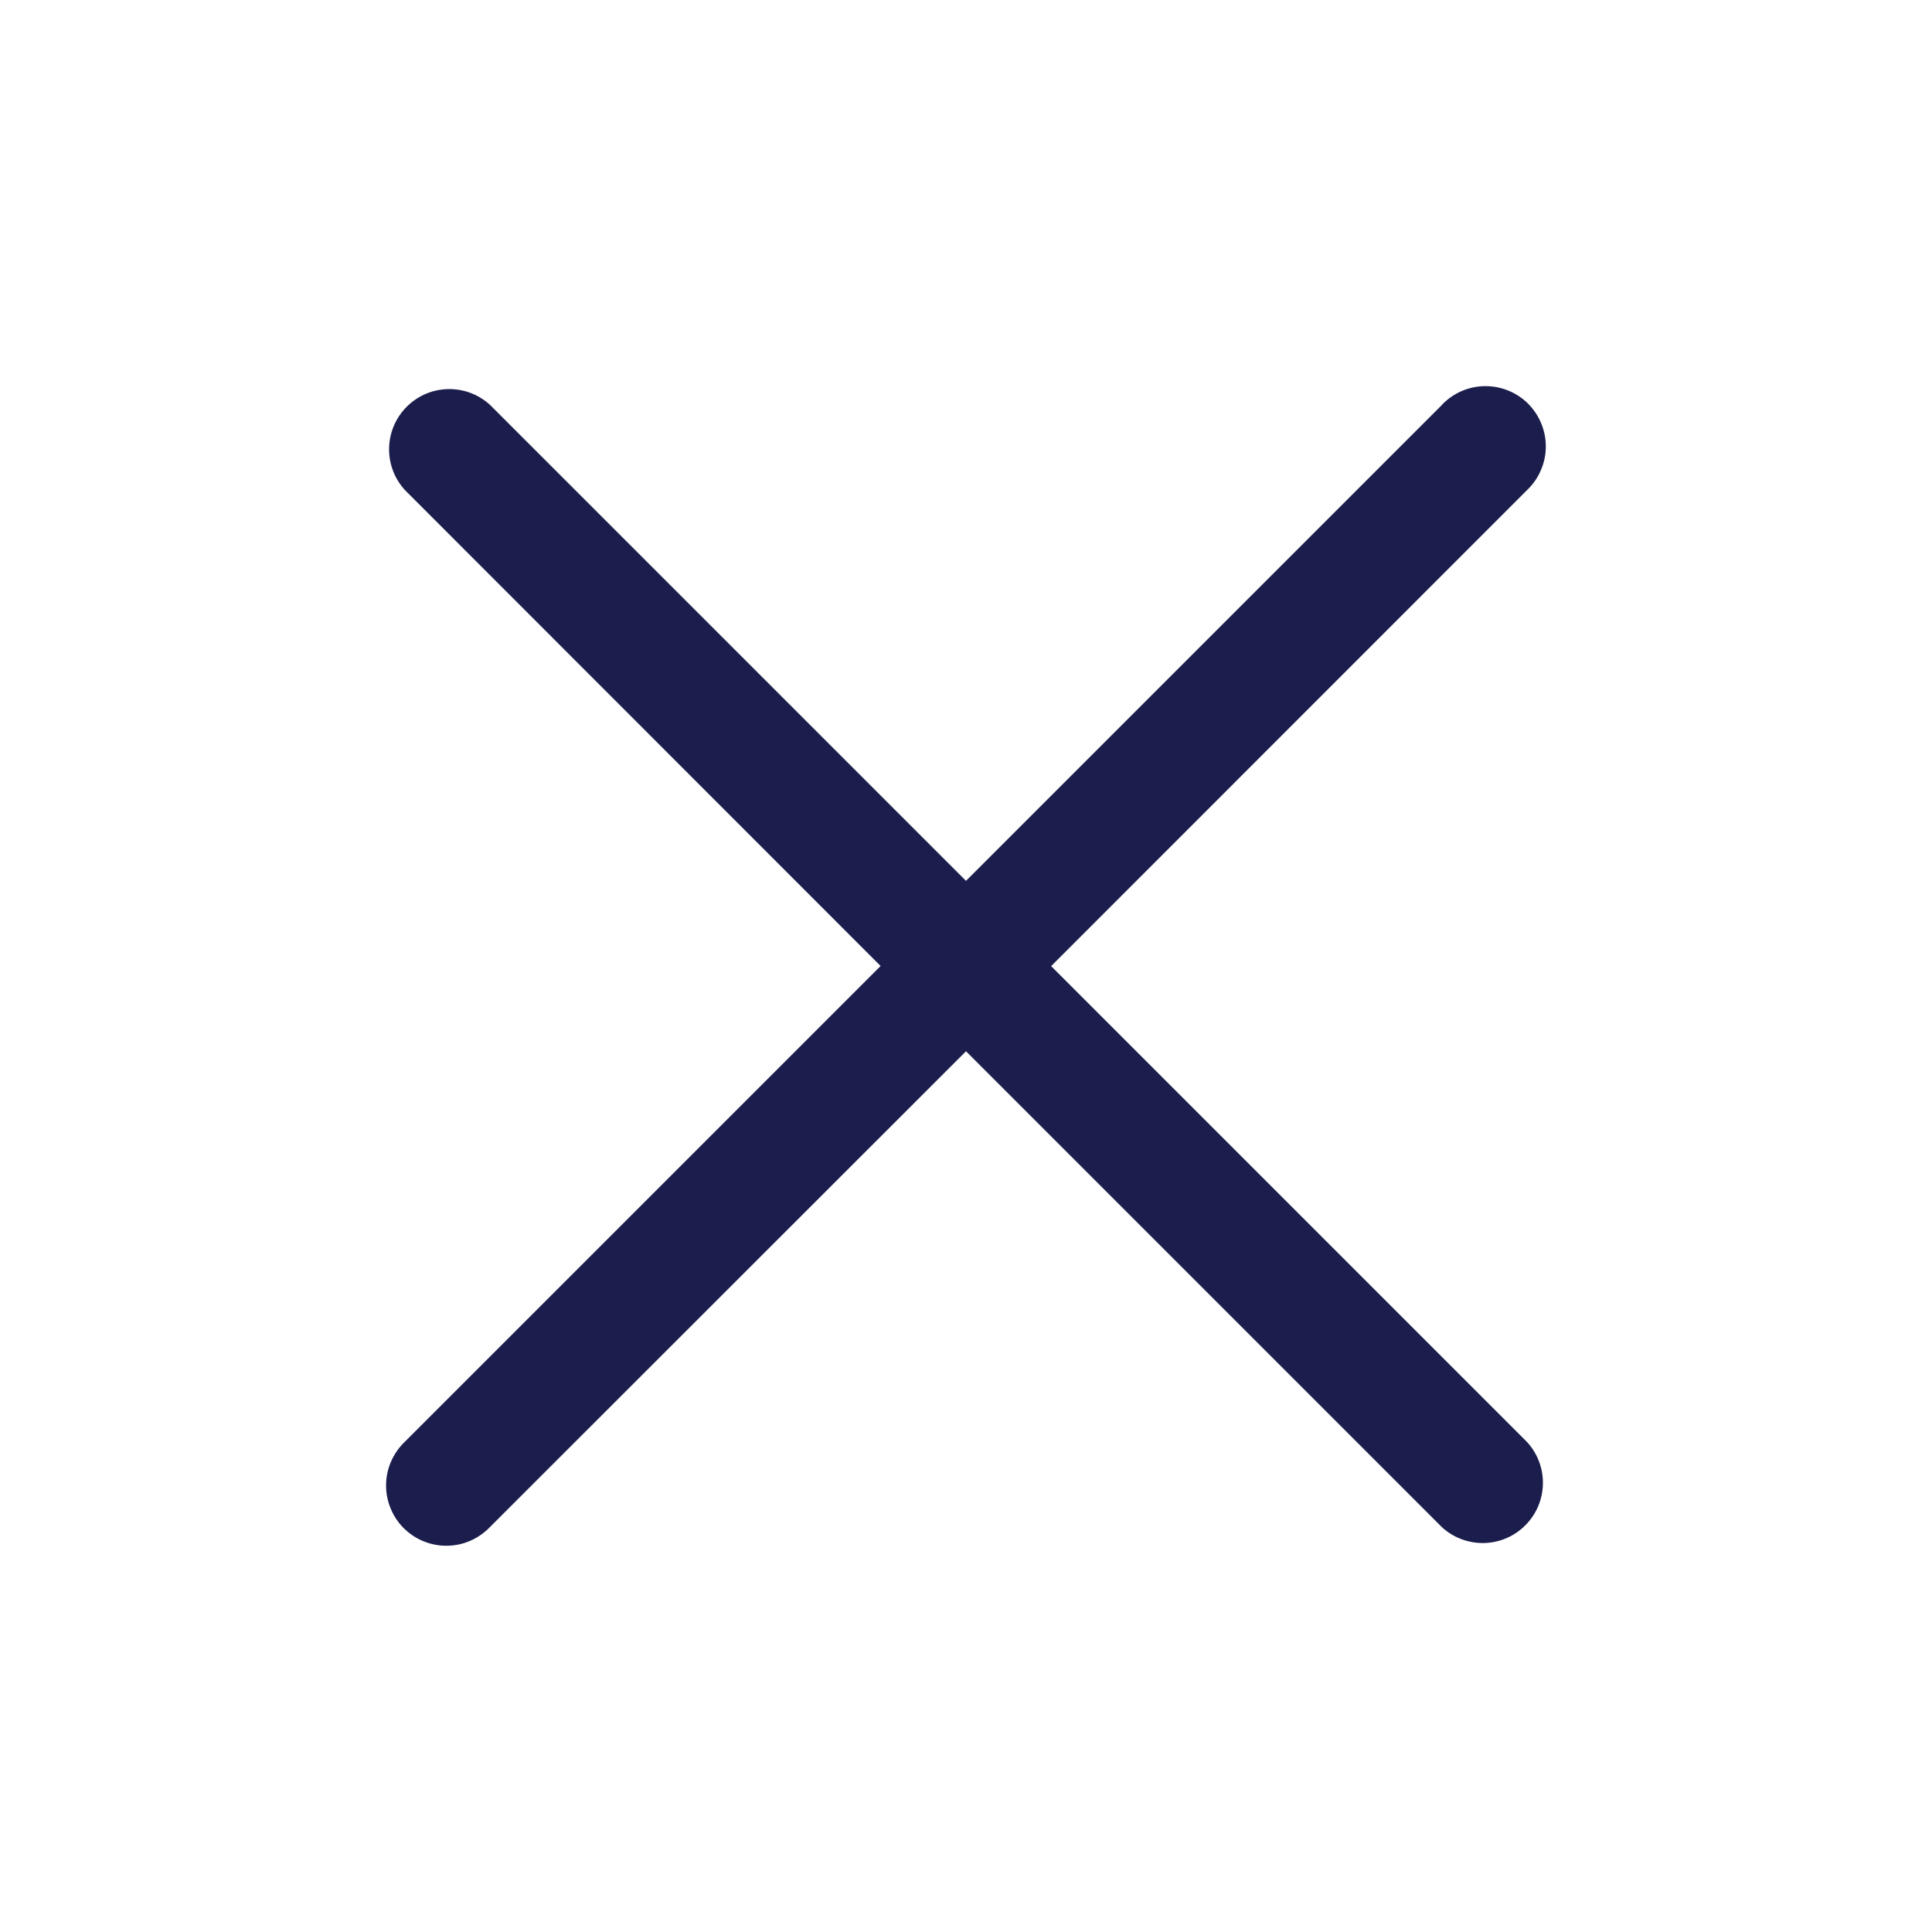 <svg width="30" height="30" viewBox="0 0 30 30" fill="none" xmlns="http://www.w3.org/2000/svg">
<path d="M22.391 6.287L15 13.678L7.609 6.287C7.431 6.124 7.197 6.036 6.956 6.042C6.715 6.047 6.486 6.145 6.316 6.316C6.145 6.486 6.047 6.716 6.042 6.956C6.036 7.197 6.124 7.431 6.287 7.609L13.674 15L6.285 22.389C6.195 22.475 6.123 22.579 6.073 22.693C6.023 22.807 5.996 22.93 5.995 23.055C5.993 23.18 6.017 23.304 6.064 23.419C6.111 23.535 6.18 23.64 6.268 23.728C6.357 23.816 6.461 23.886 6.577 23.933C6.692 23.98 6.816 24.004 6.941 24.002C7.065 24.001 7.189 23.975 7.303 23.925C7.417 23.875 7.521 23.803 7.607 23.713L15 16.324L22.391 23.715C22.569 23.878 22.803 23.965 23.044 23.96C23.285 23.955 23.514 23.857 23.684 23.686C23.855 23.516 23.953 23.286 23.958 23.046C23.964 22.805 23.876 22.571 23.713 22.393L16.322 15.002L23.713 7.609C23.803 7.523 23.876 7.42 23.925 7.305C23.975 7.191 24.002 7.068 24.003 6.943C24.005 6.818 23.981 6.695 23.934 6.579C23.887 6.464 23.818 6.359 23.73 6.27C23.642 6.182 23.537 6.112 23.421 6.065C23.306 6.018 23.182 5.995 23.057 5.996C22.933 5.997 22.809 6.024 22.695 6.073C22.581 6.123 22.477 6.195 22.391 6.285V6.287Z" fill="#1B1D4D"/>
</svg>

